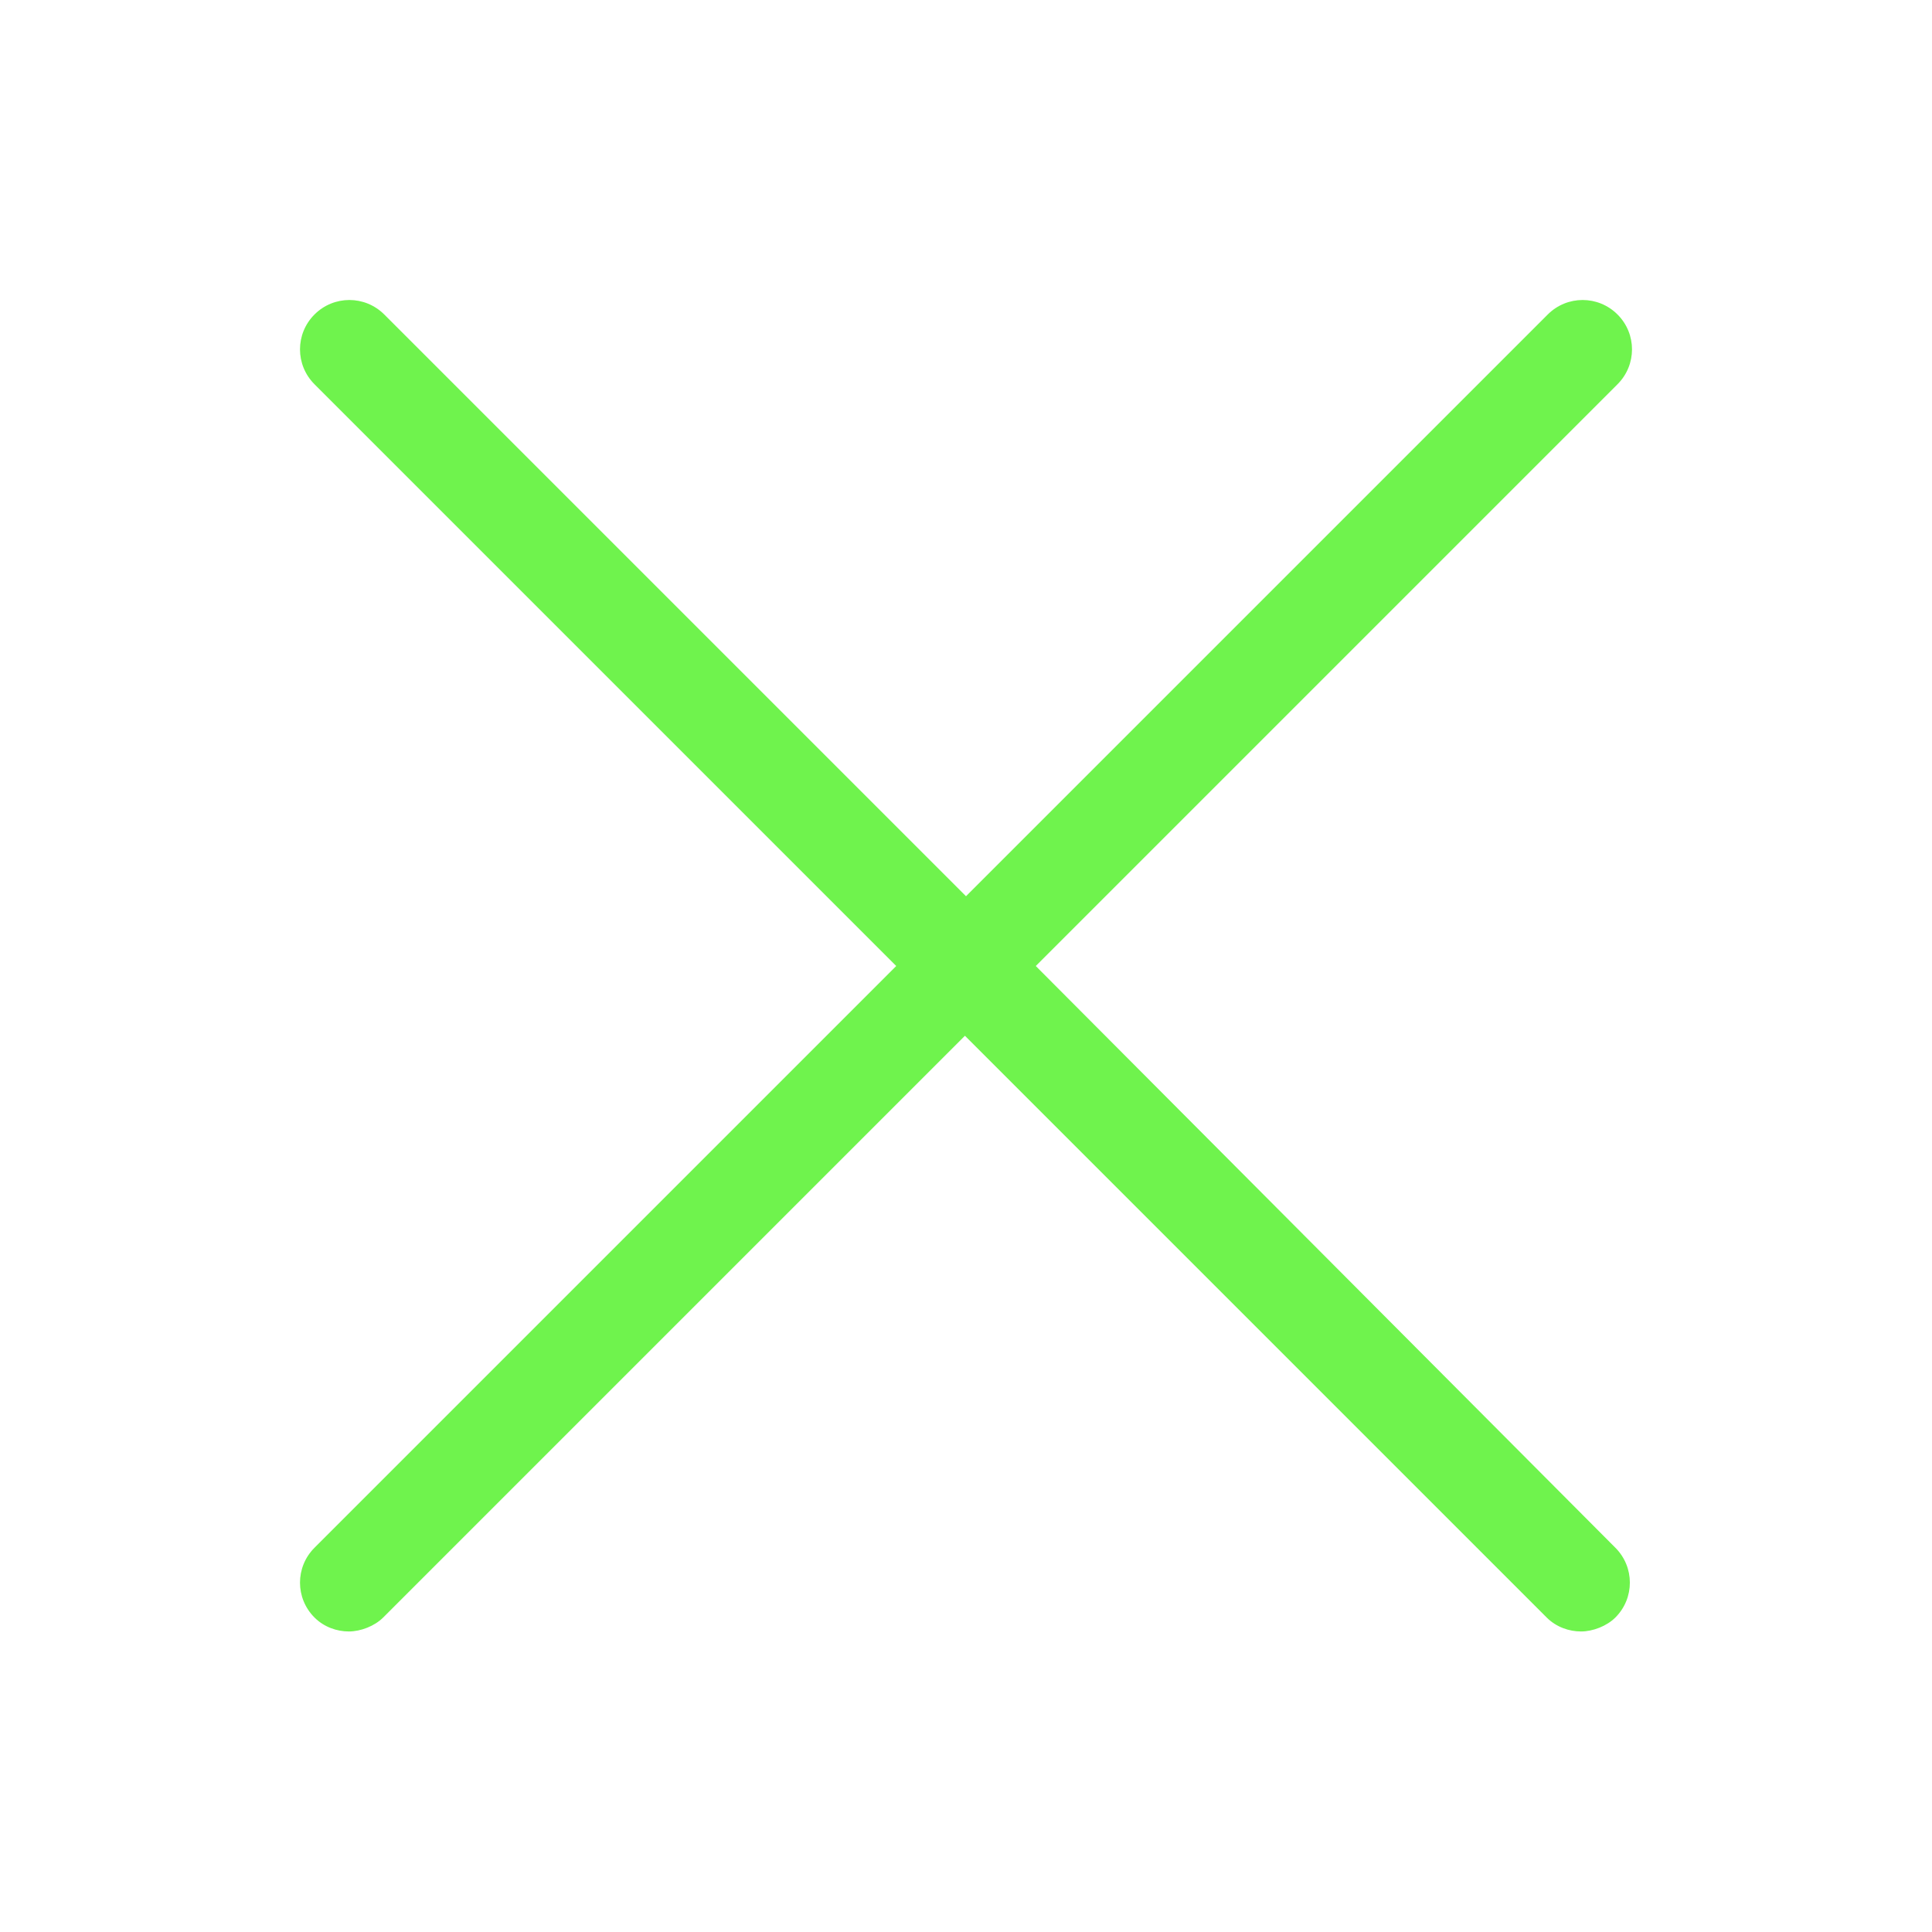 <?xml version="1.0" encoding="utf-8"?>
<!-- Generator: Adobe Illustrator 21.0.0, SVG Export Plug-In . SVG Version: 6.00 Build 0)  -->
<svg version="1.1" id="Layer_1" xmlns="http://www.w3.org/2000/svg" xmlns:xlink="http://www.w3.org/1999/xlink" x="0px" y="0px"
	 viewBox="0 0 180 180" style="enable-background:new 0 0 180 180;" xml:space="preserve">
<style type="text/css">
	.st0{fill:#6FF34D;}
</style>
<path class="st0" d="M96.5,90l54.2-54.2c1.8-1.8,1.8-4.7,0-6.5c-1.8-1.8-4.7-1.8-6.5,0L90,83.5L35.8,29.3c-1.8-1.8-4.7-1.8-6.5,0
	c-1.8,1.8-1.8,4.7,0,6.5L83.5,90l-54.2,54.2c-1.8,1.8-1.8,4.7,0,6.5c0.9,0.9,2.1,1.3,3.2,1.3s2.4-0.5,3.2-1.3l54.2-54.2l54.2,54.2
	c0.9,0.9,2.1,1.3,3.2,1.3s2.4-0.5,3.2-1.3c1.8-1.8,1.8-4.7,0-6.5L96.5,90z"/>
</svg>
